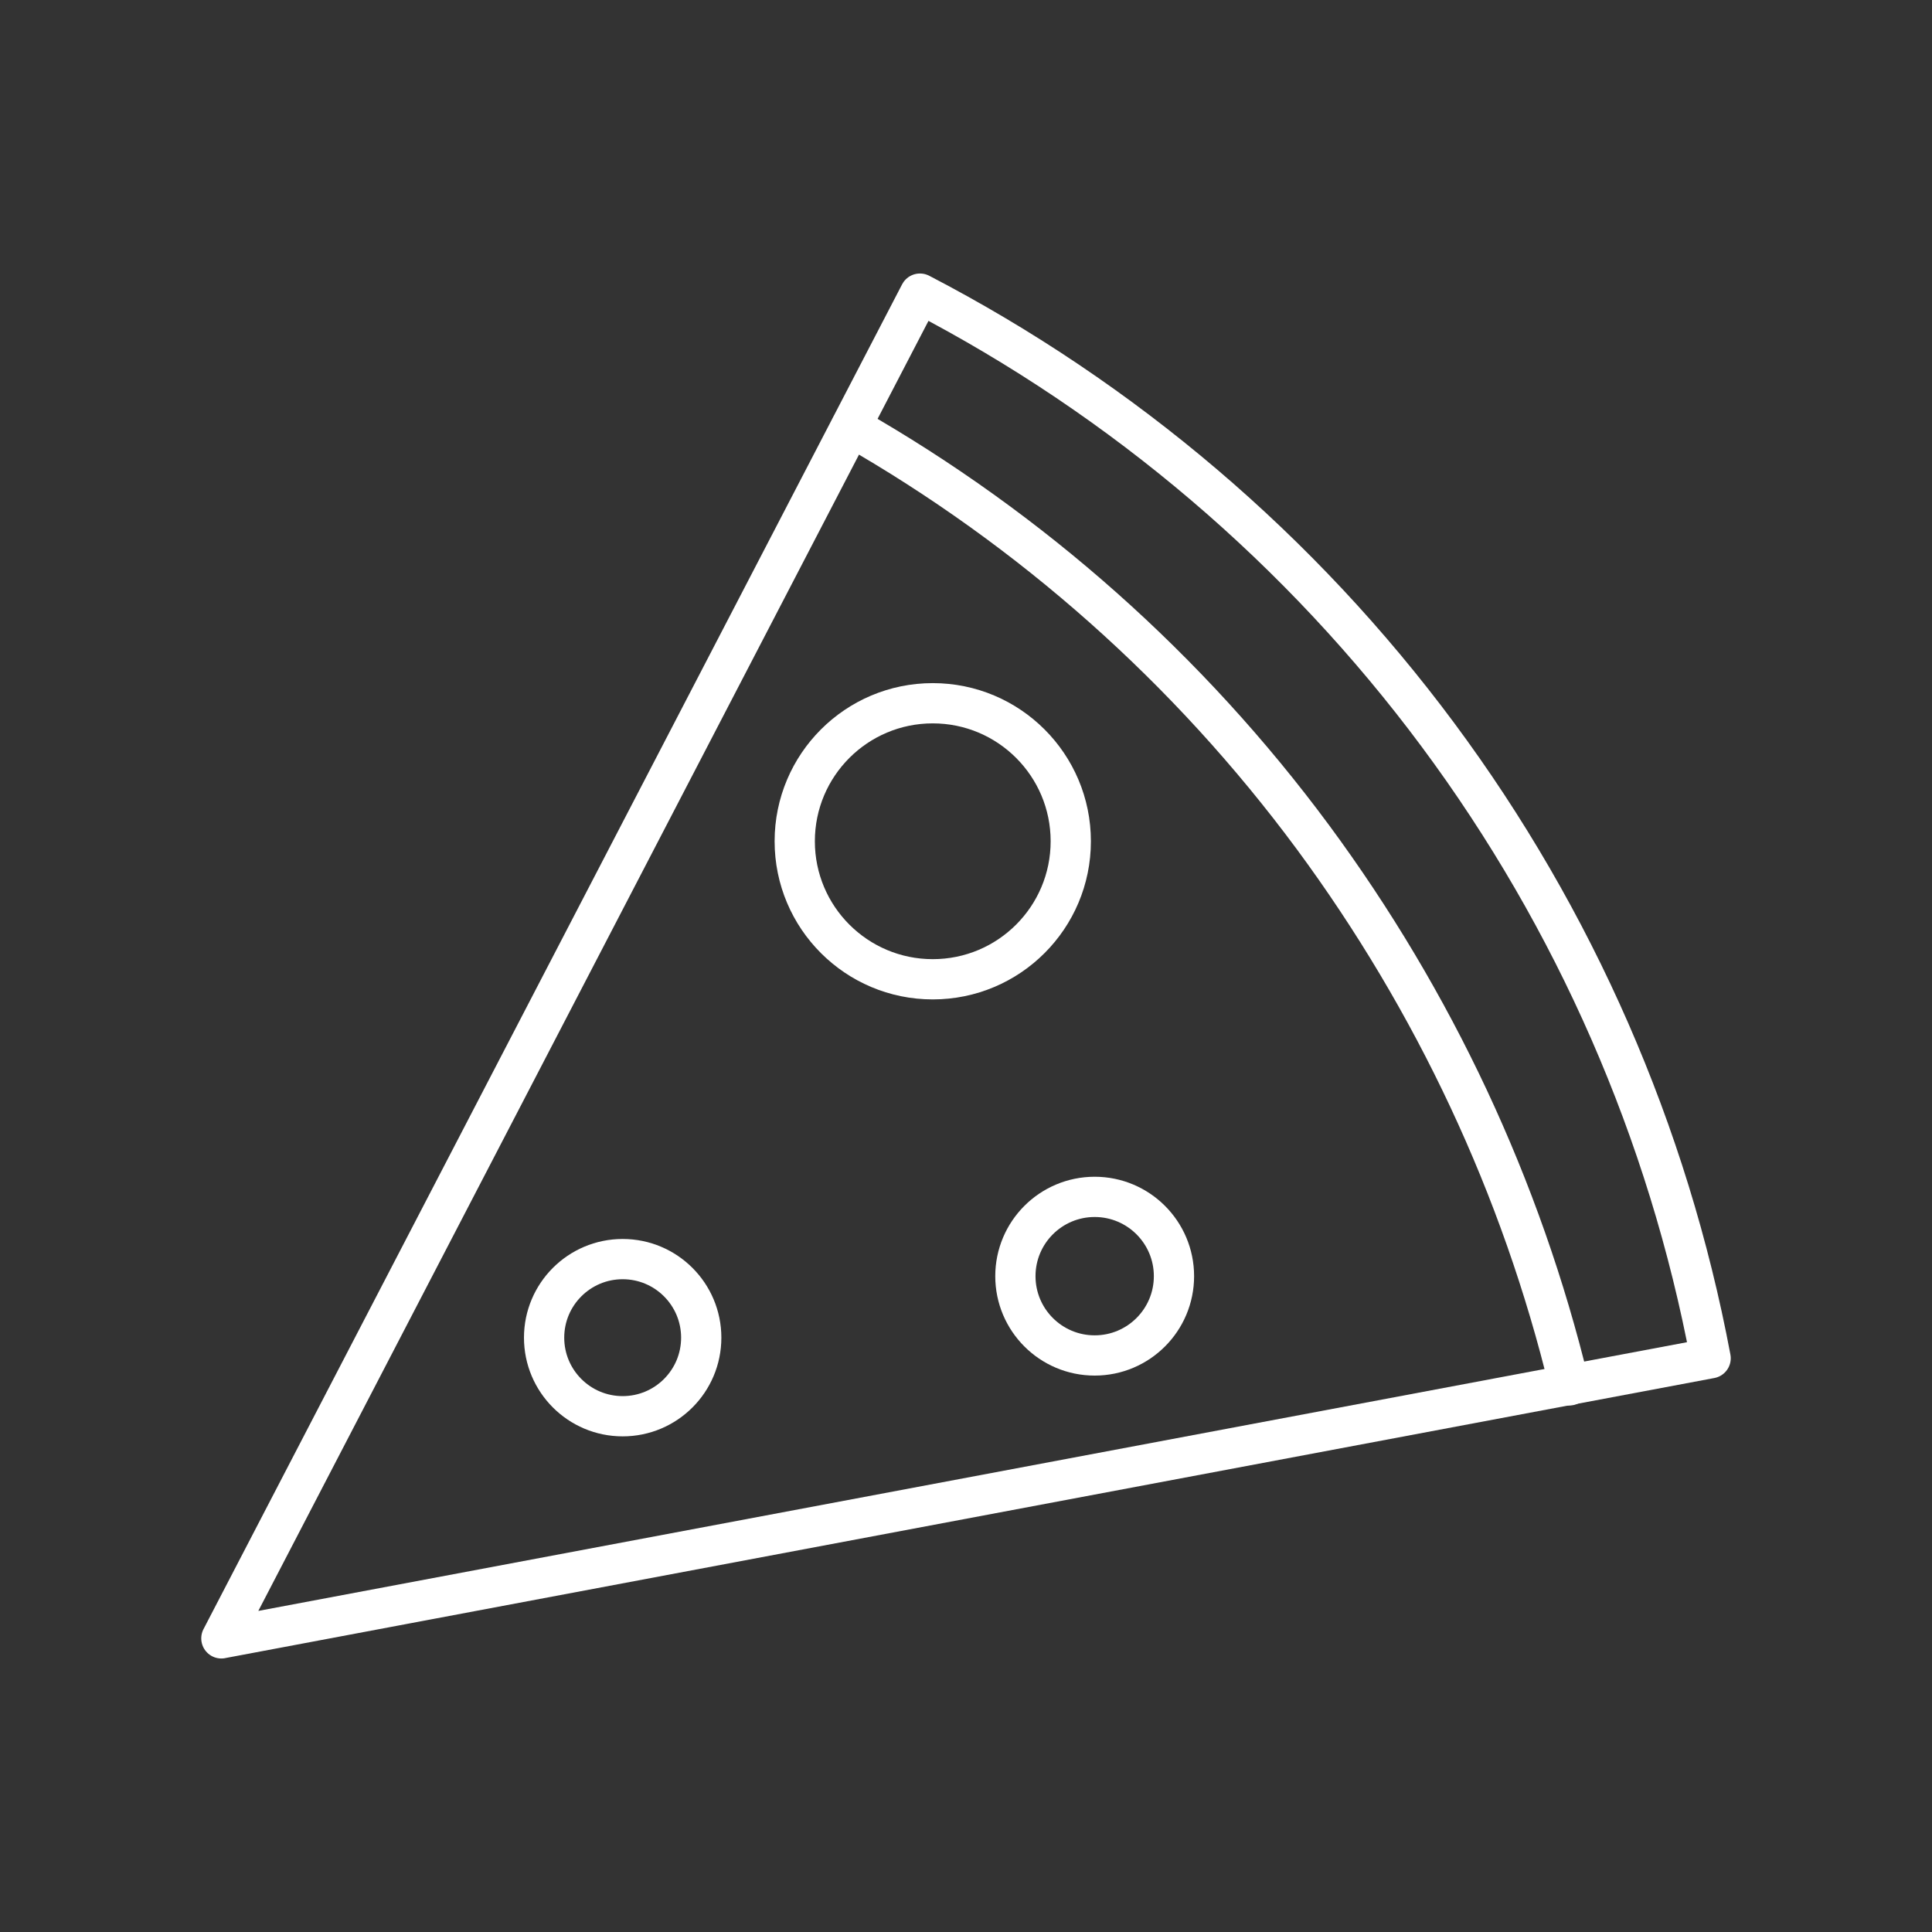 <?xml version="1.0" encoding="UTF-8"?><svg id="b" xmlns="http://www.w3.org/2000/svg" viewBox="0 0 48 48"><rect x="0" y="0" width="48" height="48" fill="#333333" stroke="none"/><defs><style>.c{fill:none;stroke:#fff;stroke-linecap:round;stroke-linejoin:round;}</style></defs><path class="c" d="m5.5,40.705L22.856,7.295c5.065,2.631,9.466,6.38,12.869,10.962,3.403,4.582,5.72,9.879,6.775,15.488l-37,6.959Z"/><circle class="c" cx="27.197" cy="31.706" r="1.97"/><circle class="c" cx="23.174" cy="20.901" r="3.429"/><circle class="c" cx="15.47" cy="33.234" r="1.952"/><path class="c" d="m21.146,10.604c4.483,2.557,8.388,6.024,11.47,10.191,3.012,4.08,5.183,8.703,6.374,13.624"/></svg>